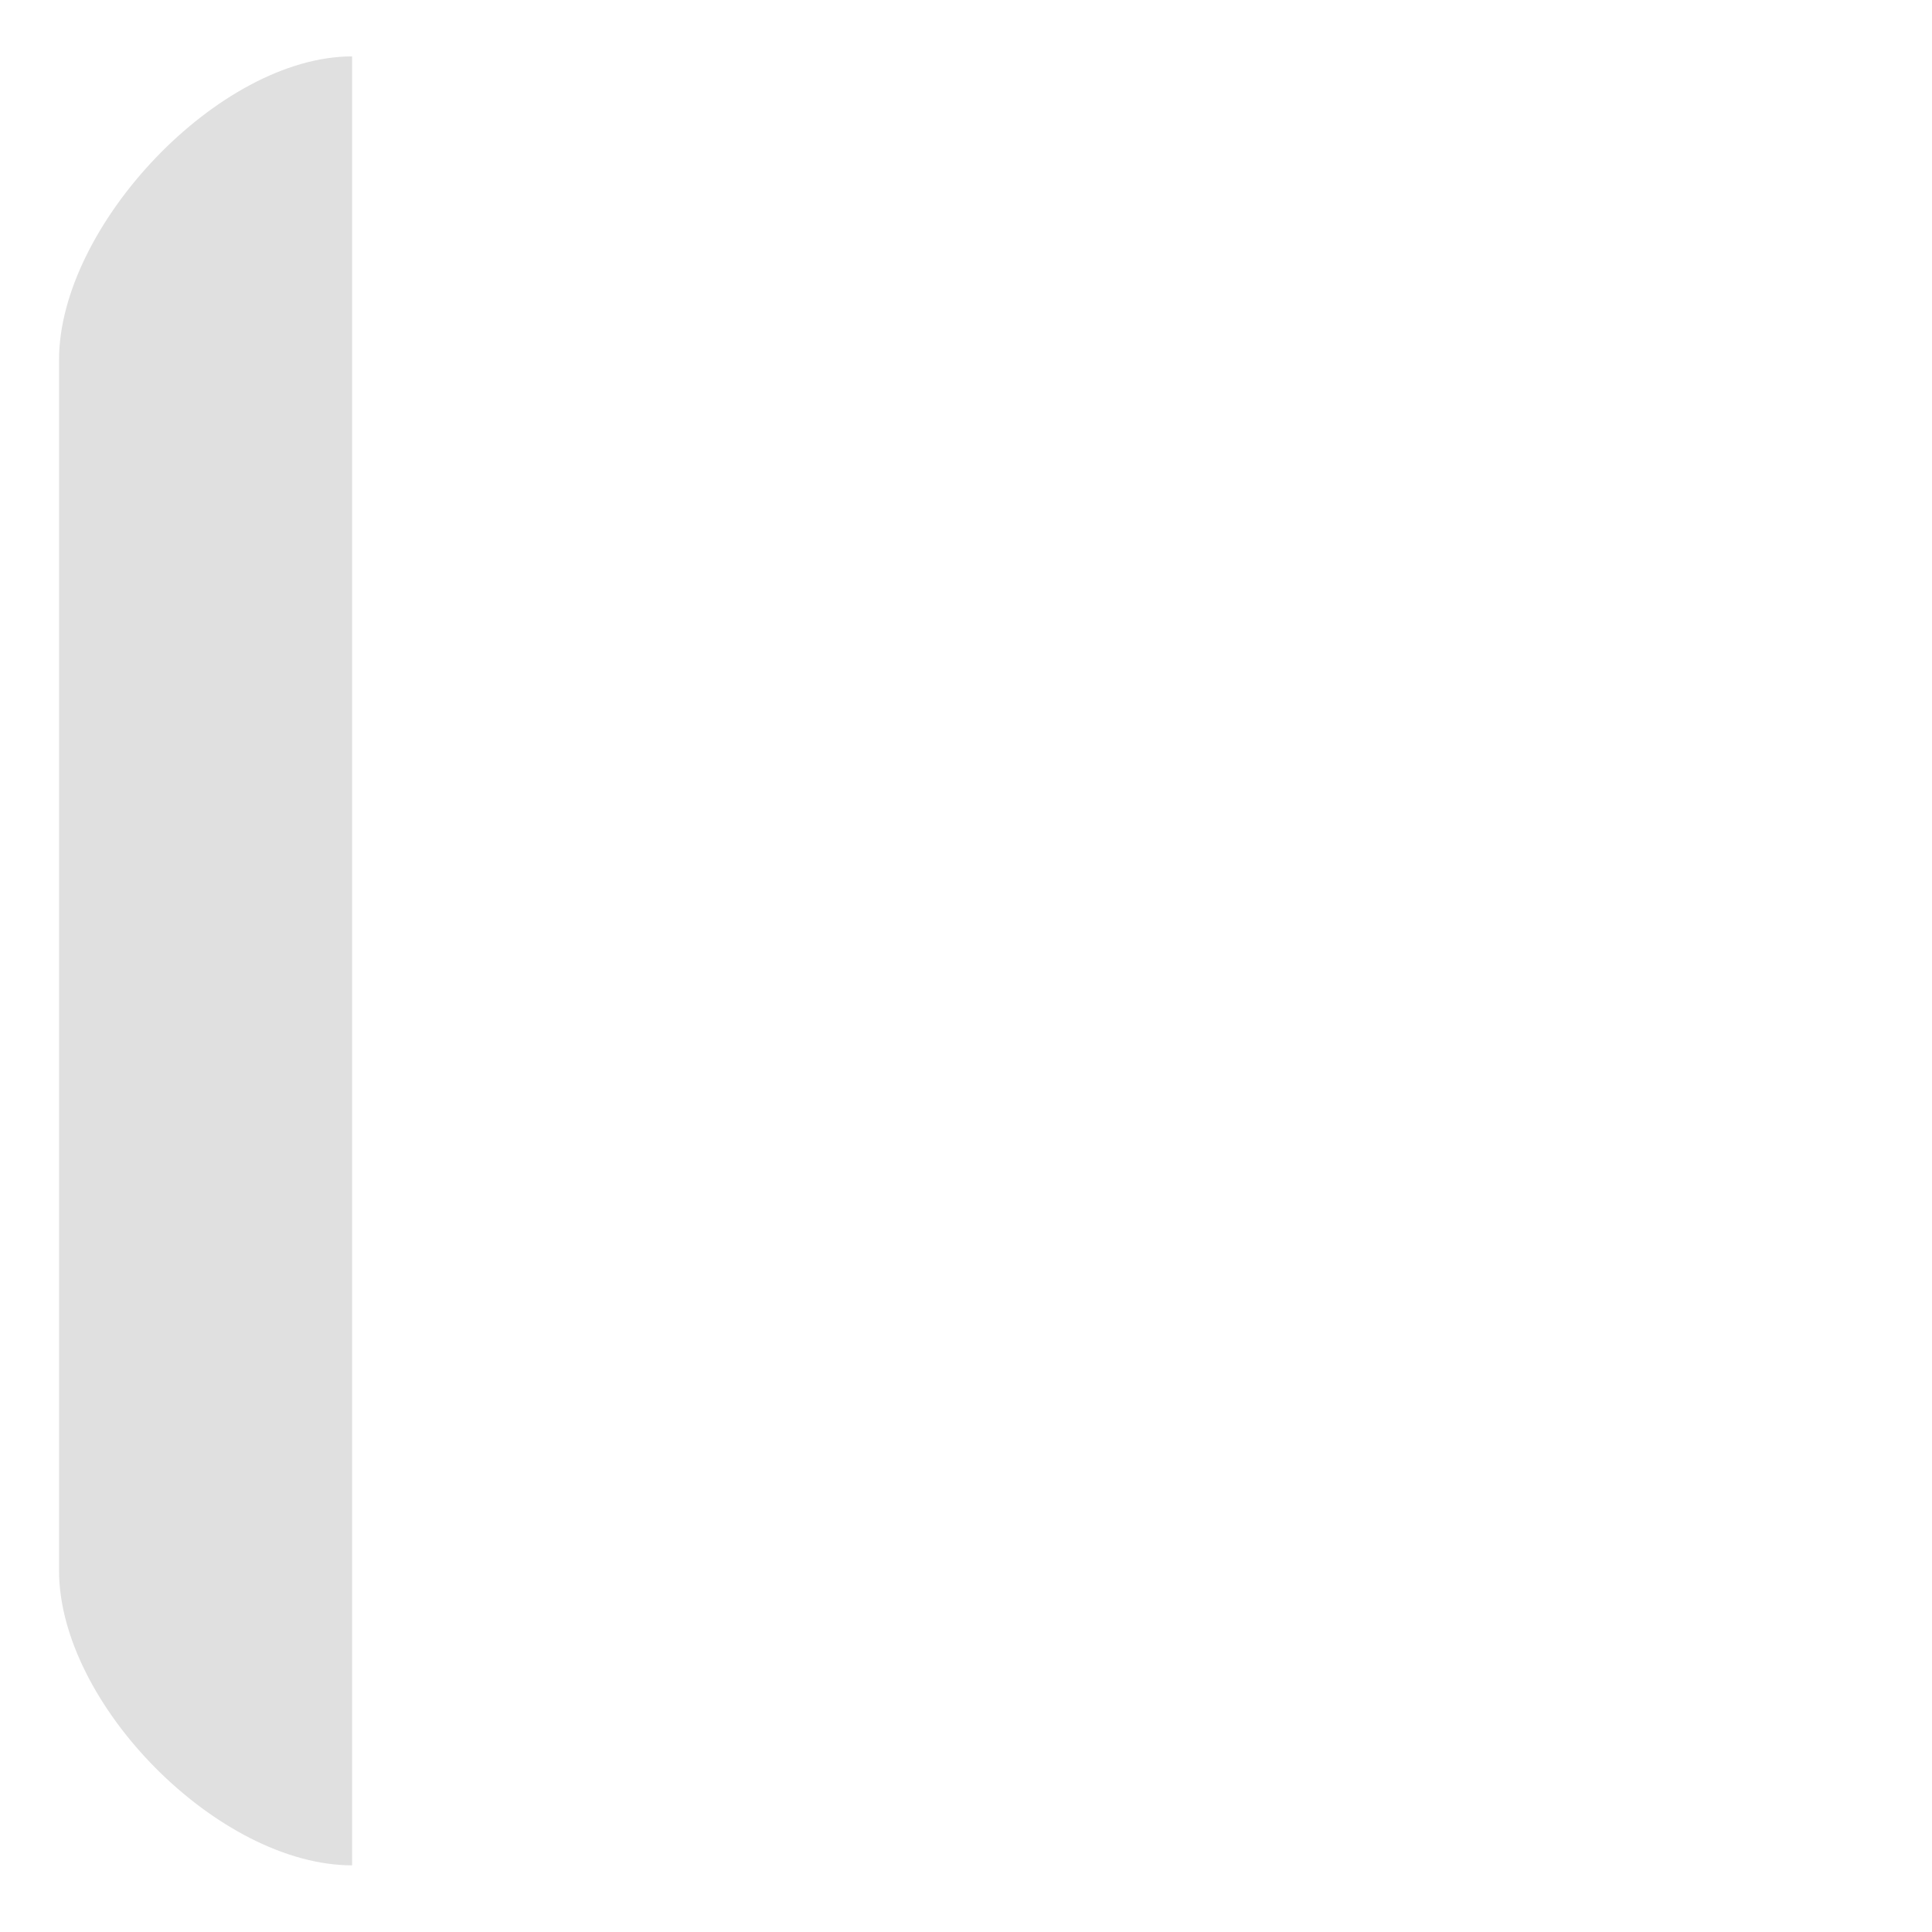 <?xml version="1.0" encoding="UTF-8" standalone="no"?><!DOCTYPE svg PUBLIC "-//W3C//DTD SVG 1.1//EN" "http://www.w3.org/Graphics/SVG/1.1/DTD/svg11.dtd"><svg width="100%" height="100%" viewBox="0 0 16 16" version="1.1" xmlns="http://www.w3.org/2000/svg" xmlns:xlink="http://www.w3.org/1999/xlink" xml:space="preserve" xmlns:serif="http://www.serif.com/" style="fill-rule:evenodd;clip-rule:evenodd;stroke-linejoin:round;stroke-miterlimit:2;"><path id="left" d="M2.916,15.448l-0,-14.981c-1.105,-0 -2.427,1.407 -2.427,2.512l-0,10.028c-0,1.105 1.322,2.441 2.427,2.441Zm-0,-12.469l-0,10.028l-0,-10.028Z" style="fill:#e0e0e0;"/></svg>
